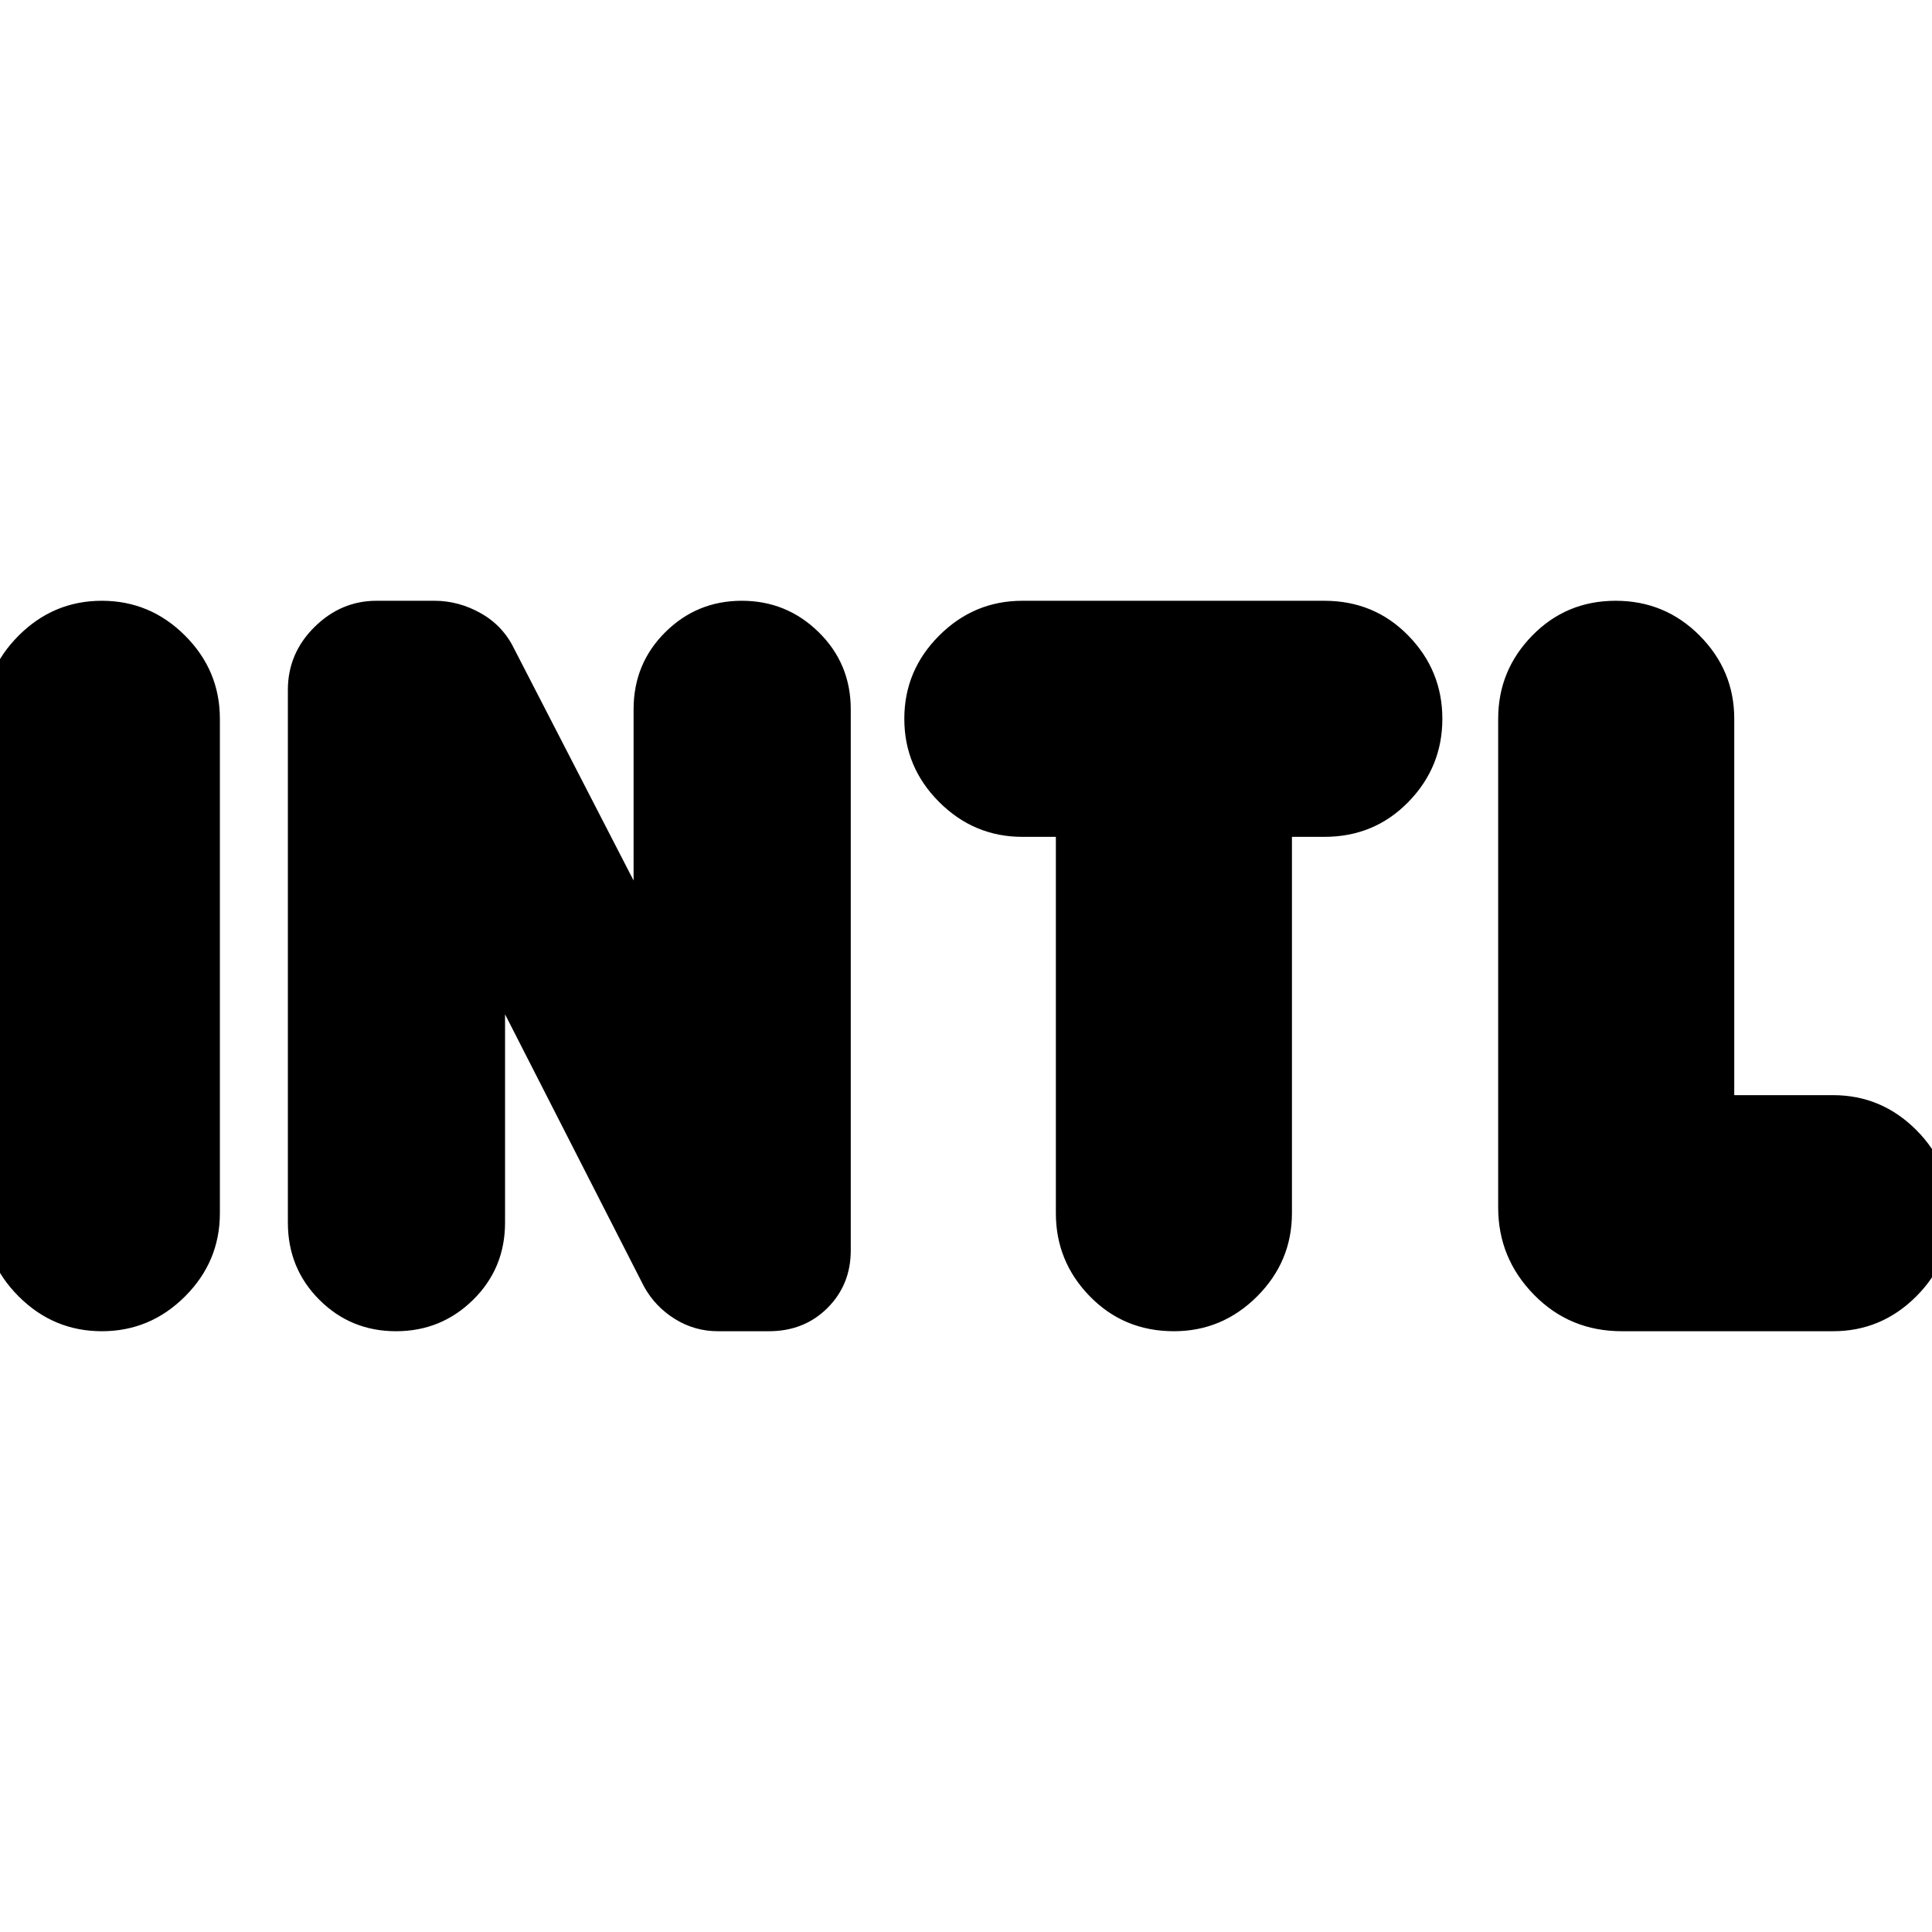 <svg xmlns="http://www.w3.org/2000/svg" height="24" viewBox="0 96 960 960" width="24"><path d="M50.608 757.479q-24.034 0-41.343-17.309-17.309-17.309-17.309-41.344V453.174q0-24.035 17.309-41.344t41.343-17.309q24.035 0 41.344 17.309t17.309 41.344v245.652q0 24.035-17.309 41.344T50.61 757.479Zm146.174 0q-22.478 0-38.108-15.631-15.631-15.63-15.631-38.326v-264.74q0-18.13 13.197-31.195 13.197-13.066 30.869-13.066h28.761q12.13 0 23.195 6.283t16.631 17.978l59.13 114.739v-85.043q0-22.696 15.734-38.326 15.735-15.631 38.044-15.631 22.309 0 38.222 15.631 15.913 15.63 15.913 38.326v268.87q0 17-11.565 28.565-11.565 11.566-29.131 11.566h-25.304q-11.565 0-21.348-6.066-9.782-6.065-15.348-16.065l-69.086-135.347v103.521q0 22.696-15.849 38.326-15.849 15.631-38.326 15.631Zm386.522 0q-24.826 0-41.739-17.309-16.913-17.309-16.913-41.344v-187H508q-24.035 0-41.344-17.309-17.308-17.308-17.308-41.343 0-24.035 17.308-41.344 17.309-17.309 41.344-17.309h150.043q24.827 0 41.74 17.309t16.913 41.344q0 24.035-16.913 41.343-16.913 17.309-41.74 17.309h-16.086v187q0 24.035-17.309 41.344t-41.344 17.309Zm222.609 0q-25.956 0-43.717-18.157T744.435 696V453.174q0-24.035 16.913-41.344t41.457-17.309q24.543 0 41.739 17.309 17.196 17.309 17.196 41.344v187h49.086q24.035 0 41.344 17.309 17.309 17.308 17.309 41.343 0 24.035-17.309 41.344t-41.344 17.309H805.913Z"/></svg>
